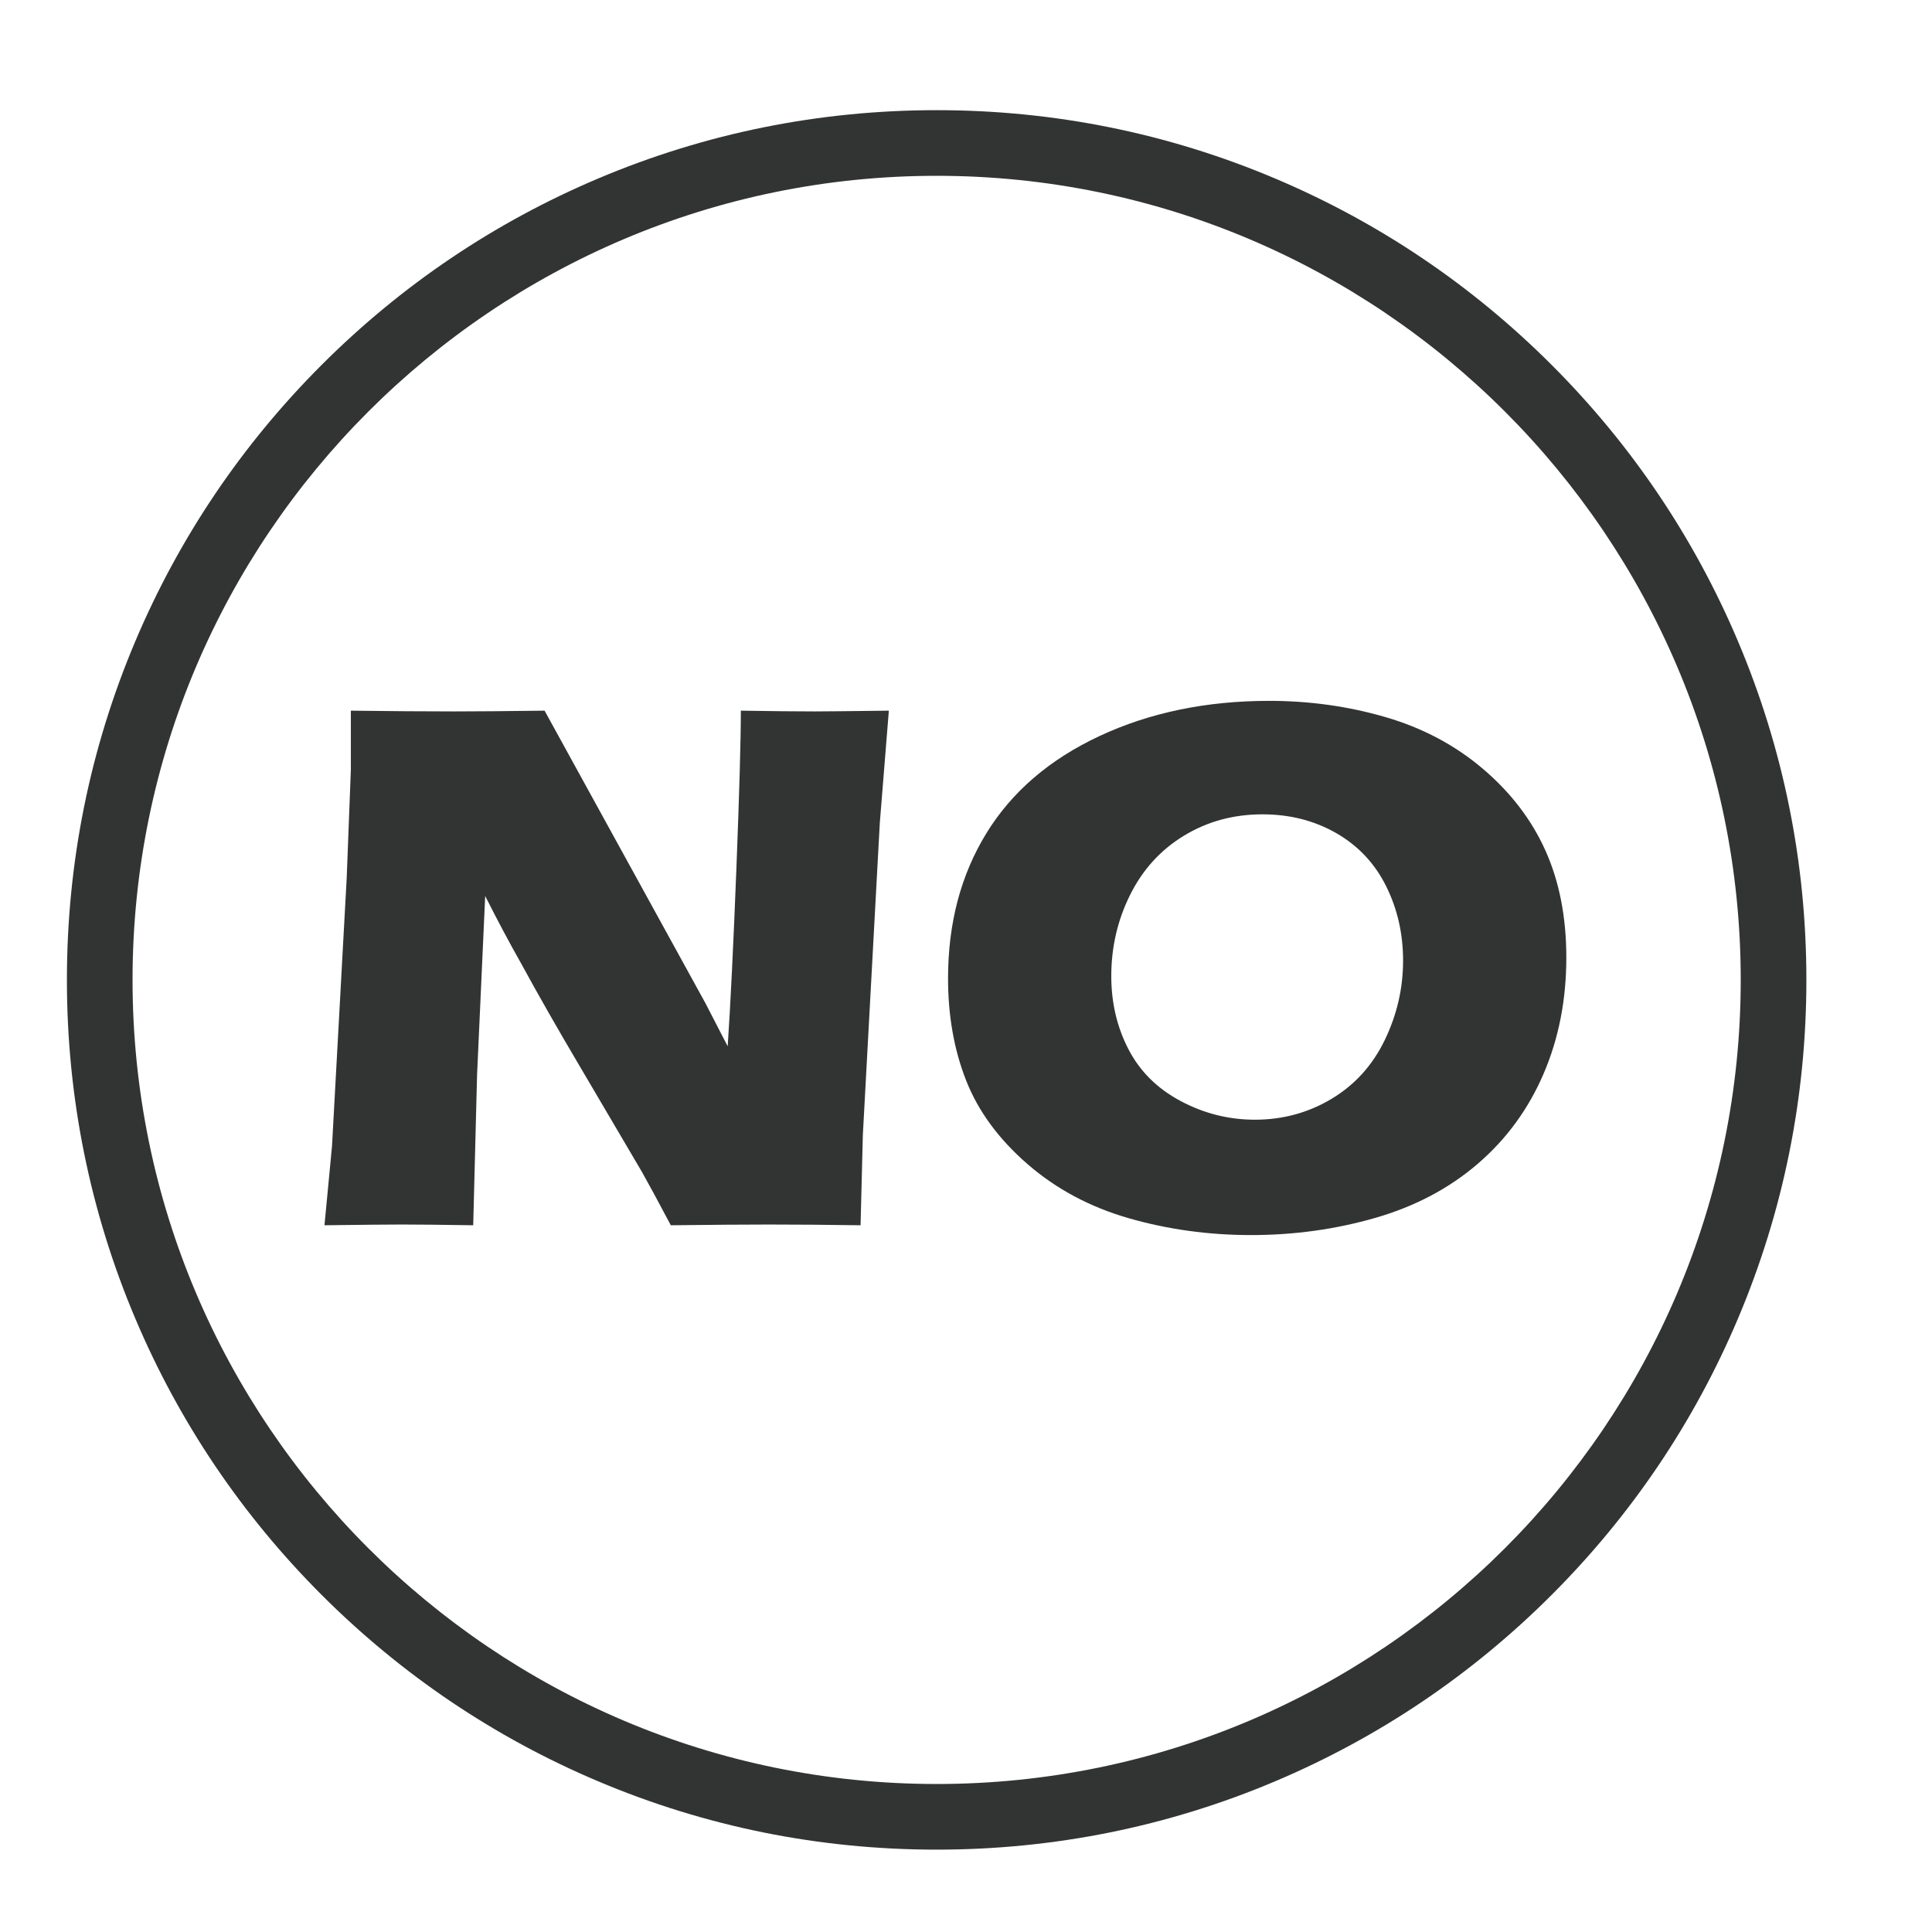 <?xml version="1.0" standalone="no"?><!DOCTYPE svg PUBLIC "-//W3C//DTD SVG 1.1//EN" "http://www.w3.org/Graphics/SVG/1.1/DTD/svg11.dtd"><svg t="1604886481388" class="icon" viewBox="0 0 1024 1024" version="1.1" xmlns="http://www.w3.org/2000/svg" p-id="2558" width="20" height="20" xmlns:xlink="http://www.w3.org/1999/xlink"><defs><style type="text/css"></style></defs><path d="M171.978 649.419l3.996-41.963 7.793-142.271 2.198-57.348 0-31.172c20.681 0.268 38.958 0.4 54.838 0.4 11.34 0 27.281-0.131 47.831-0.4l85.298 155.119 11.758 22.789c1.502-22.386 3.038-53.77 4.611-94.149 1.571-40.379 2.358-68.298 2.358-83.759 16.367 0.268 29.476 0.4 39.324 0.4 4.524 0 17.566-0.131 39.124-0.4l-4.796 59.546-8.992 165.451-1.198 47.757c-17.332-0.266-33.53-0.4-48.591-0.4-12.532 0-29.86 0.134-51.987 0.4-6.919-13.057-12.042-22.521-15.368-28.387l-33.526-56.971c-11.044-18.655-21.221-36.515-30.531-53.574-6.119-10.793-12.439-22.655-18.958-35.58l-4.299 94.752-2.048 79.759c-16.501-0.266-29.074-0.4-37.722-0.4C205.773 649.019 192.07 649.153 171.978 649.419z" p-id="2559" fill="#323333"></path><path d="M672.726 371.469c21.311 0 41.828 2.866 61.545 8.592 19.714 5.729 36.967 14.887 51.753 27.476 14.787 12.589 25.843 27.076 33.17 43.461 7.325 16.385 10.989 35.238 10.989 56.549 0 22.38-4.03 42.93-12.088 61.644-8.062 18.717-19.681 34.603-34.868 47.656-15.187 13.057-33.305 22.615-54.351 28.674-21.049 6.06-42.96 9.092-65.74 9.092-22.514 0-44.094-2.966-64.742-8.892-20.651-5.926-38.6-15.517-53.851-28.774-15.255-13.253-26.076-28.006-32.471-44.26-6.395-16.251-9.591-34.3-9.591-54.151 0-29.173 6.76-54.782 20.282-76.83 13.519-22.046 33.57-39.265 60.145-51.653C609.483 377.664 639.422 371.469 672.726 371.469zM669.129 431.615c-15.321 0-29.174 3.766-41.563 11.29-12.388 7.527-21.914 17.984-28.575 31.371-6.663 13.388-9.991 27.744-9.991 43.062 0 14.122 3.028 27.044 9.092 38.765 6.06 11.724 15.286 20.881 27.674 27.476 12.389 6.593 25.509 9.891 39.366 9.891 14.786 0 28.339-3.697 40.662-11.091 12.321-7.393 21.713-17.784 28.175-31.172 6.46-13.388 9.692-27.406 9.692-42.062 0-14.253-2.997-27.406-8.992-39.464-5.995-12.055-14.787-21.412-26.376-28.074C696.704 434.947 683.648 431.615 669.129 431.615z" p-id="2560" fill="#323333"></path><path d="M496.438 980.348c-62.223 0-122.595-12.191-179.438-36.233-54.895-23.218-104.191-56.455-146.521-98.784-42.33-42.33-75.566-91.627-98.785-146.523C47.653 641.965 35.462 581.593 35.462 519.369c0-62.224 12.191-122.596 36.233-179.439 23.219-54.895 56.455-104.192 98.785-146.522s91.627-75.565 146.521-98.784c56.843-24.043 117.215-36.233 179.438-36.233 62.224 0 122.596 12.191 179.44 36.233 54.895 23.219 104.191 56.454 146.522 98.784 42.329 42.33 75.565 91.627 98.784 146.522 24.042 56.843 36.232 117.215 36.232 179.439 0 62.224-12.191 122.596-36.232 179.439-23.219 54.896-56.455 104.192-98.784 146.523-42.33 42.329-91.627 75.566-146.522 98.784C619.034 968.156 558.662 980.348 496.438 980.348zM496.438 93.183c-234.998 0-426.185 191.186-426.185 426.186S261.44 945.555 496.438 945.555c234.999 0 426.186-191.186 426.186-426.186S731.437 93.183 496.438 93.183z" p-id="2561" fill="#323333"></path></svg>